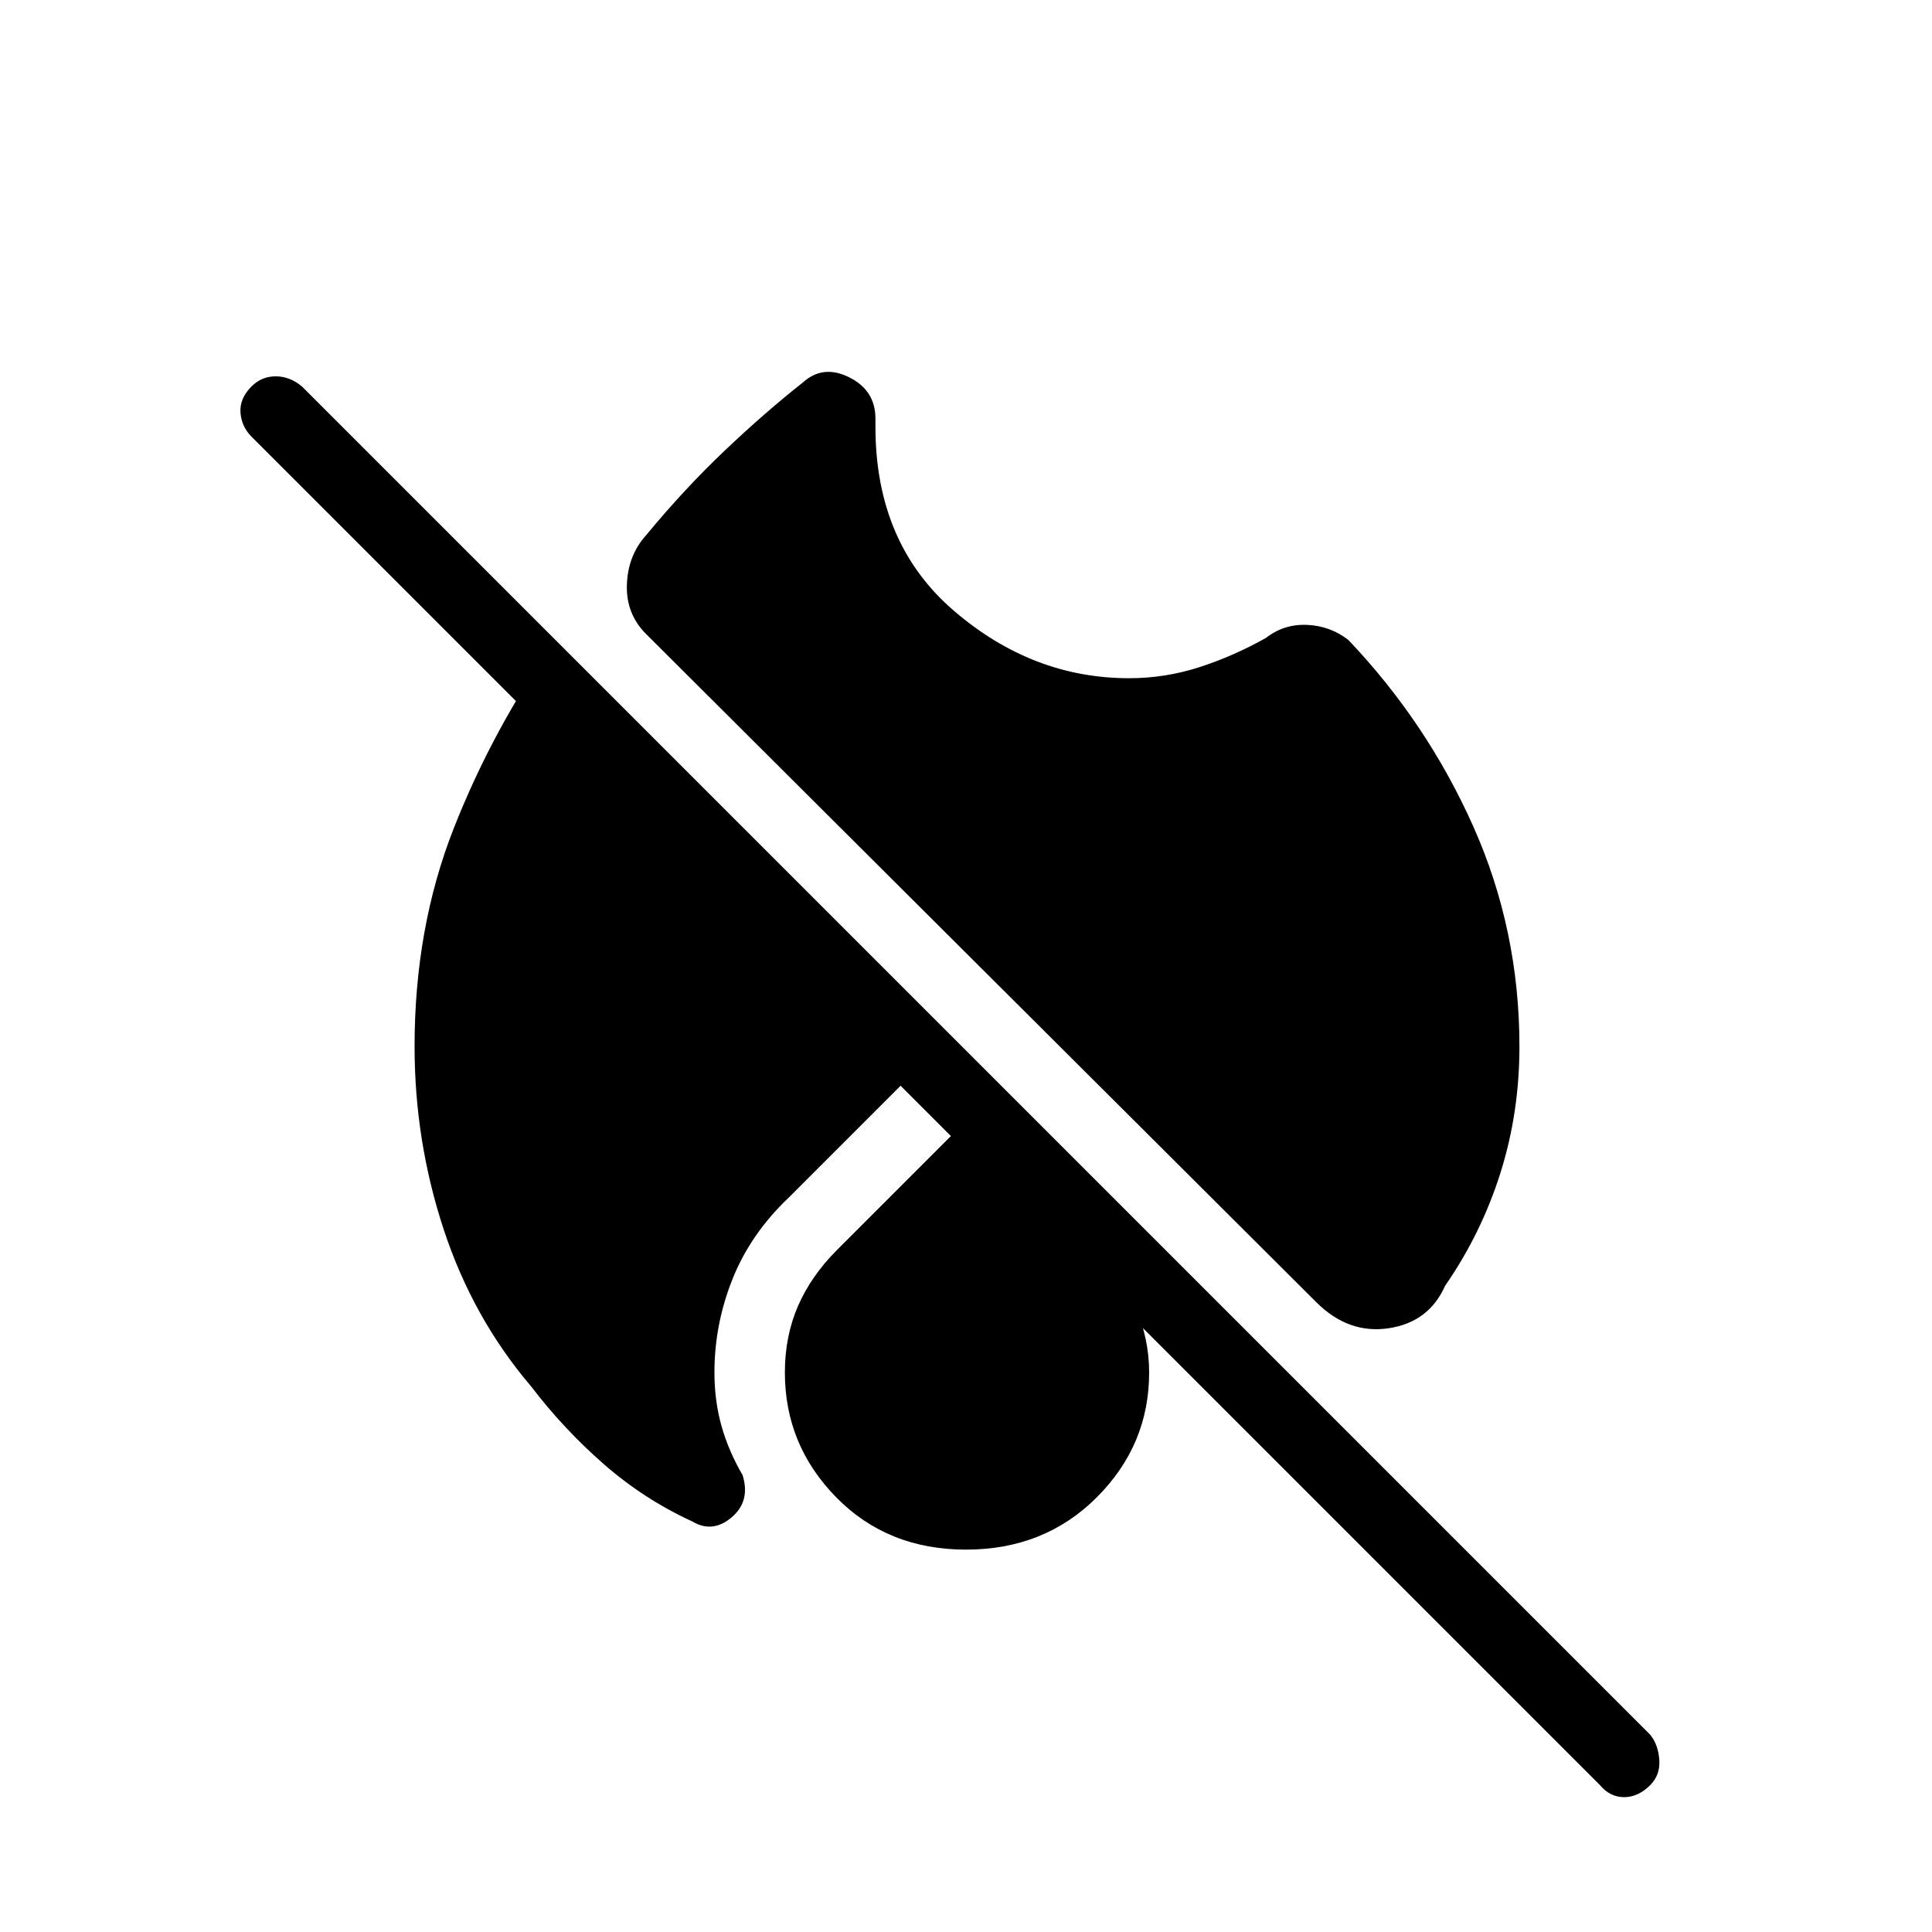<svg xmlns="http://www.w3.org/2000/svg" height="48" viewBox="0 -960 960 960" width="48"><path d="M561-623q18 0 35-5.5t33-14.5q9-7 20.5-6.5T670-642q39 41 62 92.5T755-440q0 33-9.5 63T718-321q-8 18-28 21t-36-13L321-645q-10-10-9.5-24.5T321-694q19-23 39-42t39-34q10-9 23-2.5t13 20.5v4q0 58 39 91.5t87 33.5ZM392-365q-19 18-28 40.5t-9 46.5q0 14 3.5 26.5T369-227q4 13-5.5 21t-19.5 2q-24-11-44-28.5T264-271q-29-34-43.5-78T206-440q0-59 19.5-108.5T276-642l196 197-80 80Zm88 175q-39 0-64.5-26T390-278q0-18 6.5-33t19.5-28l64-64 65 64q12 12 19 28t7 33q0 36-26 62t-65 26ZM795-73 125-743q-5-5-5.5-12t5.5-13q5-5 12-5t13 5L820-98q4 5 4.5 12.5T820-73q-6 6-13 6t-12-6Z"/></svg>